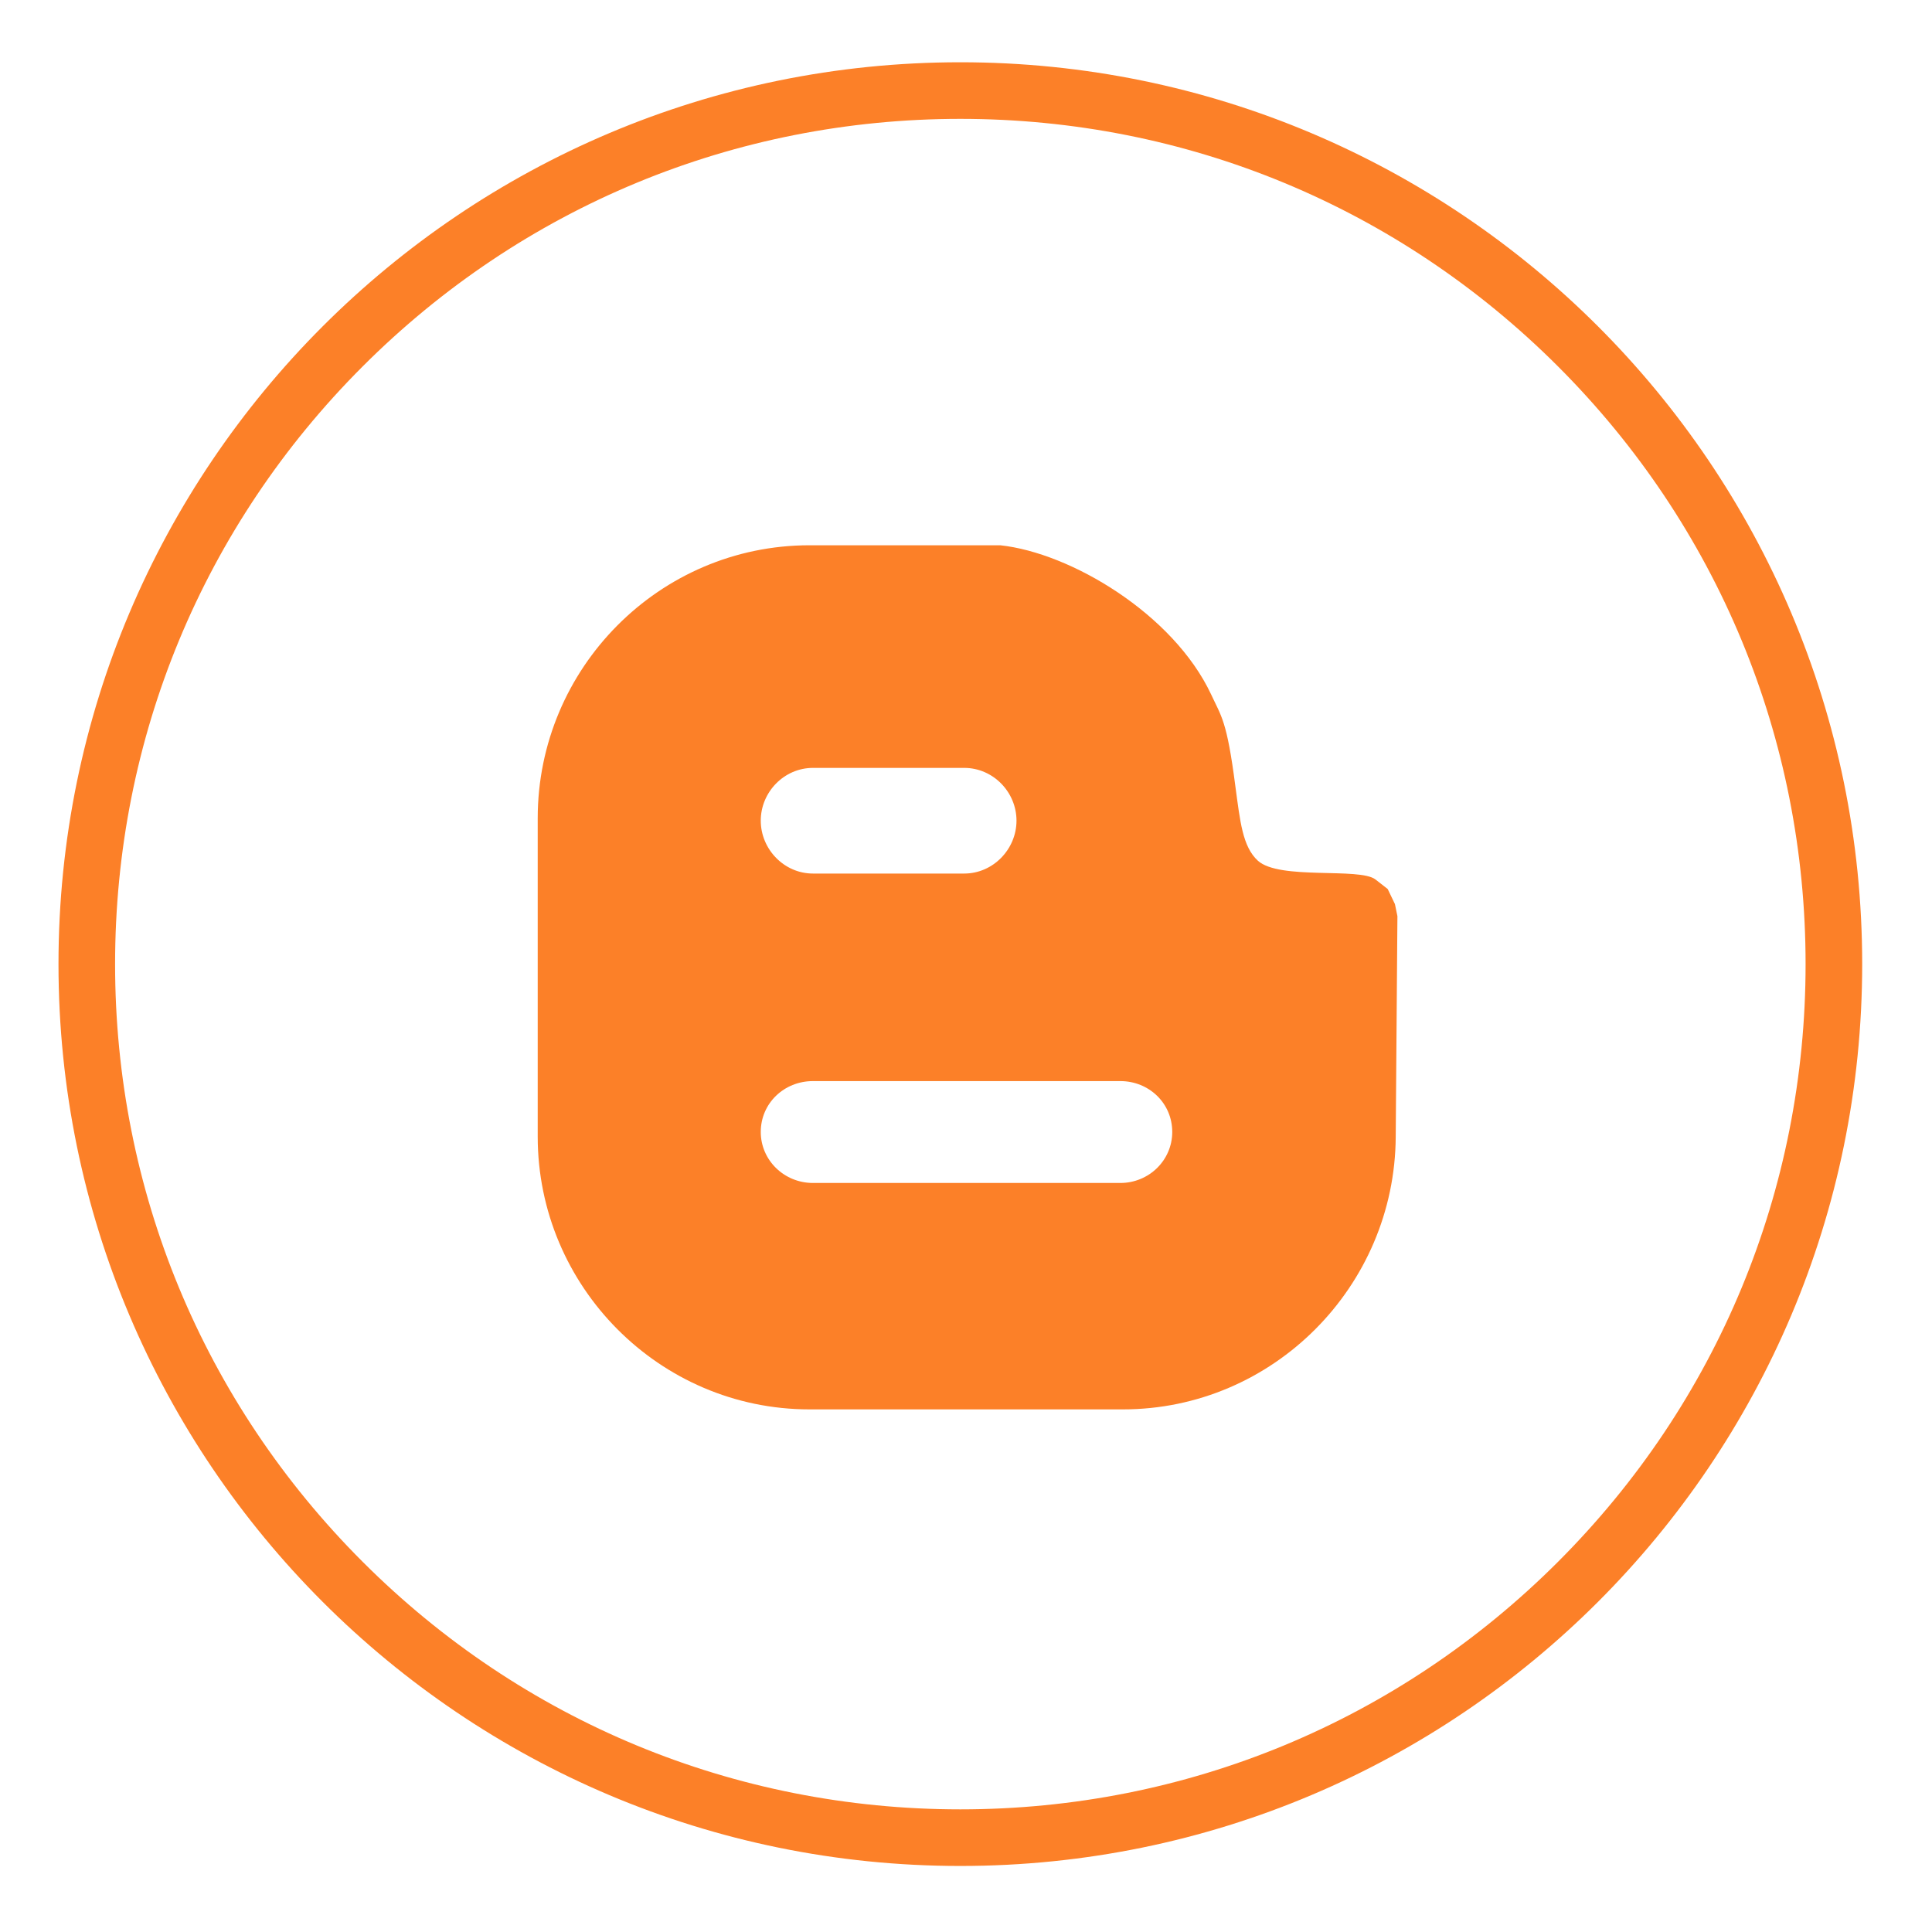 <?xml version="1.0" ?><!DOCTYPE svg  PUBLIC '-//W3C//DTD SVG 1.1//EN'  'http://www.w3.org/Graphics/SVG/1.1/DTD/svg11.dtd'><svg enable-background="new 0 0 512 512" height="512px"  version="1.1" viewBox="0 0 512 512" width="512px" xml:space="preserve" xmlns="http://www.w3.org/2000/svg" xmlns:xlink="http://www.w3.org/1999/xlink"><g id="blogger"><path d="M254.5,16.5c-131.996,0-239,107.004-239,239s107.004,239,239,239s239-107.004,239-239   S386.496,16.5,254.5,16.5z M412.892,413.892C370.584,456.2,314.333,479.5,254.5,479.5c-59.833,0-116.084-23.3-158.392-65.608   C53.8,371.584,30.5,315.333,30.5,255.5c0-59.833,23.3-116.084,65.608-158.392C138.416,54.8,194.667,31.5,254.5,31.5   c59.833,0,116.084,23.3,158.392,65.608C455.2,139.416,478.5,195.667,478.5,255.5C478.5,315.333,455.2,371.584,412.892,413.892z" fill="#FC8028"/><path d="M367.754,235.598l-3.237-2.526c-4.192-3.272-25.463,0.226-31.174-4.981   c-4.07-3.732-4.695-10.458-5.936-19.562c-2.274-17.687-3.732-18.606-6.474-24.56c-10.024-21.271-37.179-37.469-55.856-39.469   h-50.545c-39.774,0-72.033,32.56-72.033,72.343v84.365c0,39.696,32.258,72.292,72.033,72.292h83.055   c39.766,0,72.076-32.553,72.293-72.249l0.451-58.463l-0.66-3.196L367.754,235.598z M215.444,203.5h40.087   c7.646,0,13.851,6.406,13.851,13.983c0,7.559-6.205,14.017-13.851,14.017h-40.087c-7.646,0-13.834-6.45-13.834-14.017   C201.61,209.906,207.798,203.5,215.444,203.5z M296.893,313.5h-81.449c-7.646,0-13.834-6.045-13.834-13.517   c0-7.611,6.188-13.483,13.834-13.483h81.449c7.611,0,13.764,5.872,13.764,13.483C310.657,307.455,304.504,313.5,296.893,313.5z" fill="#FC8028"/></g></svg>